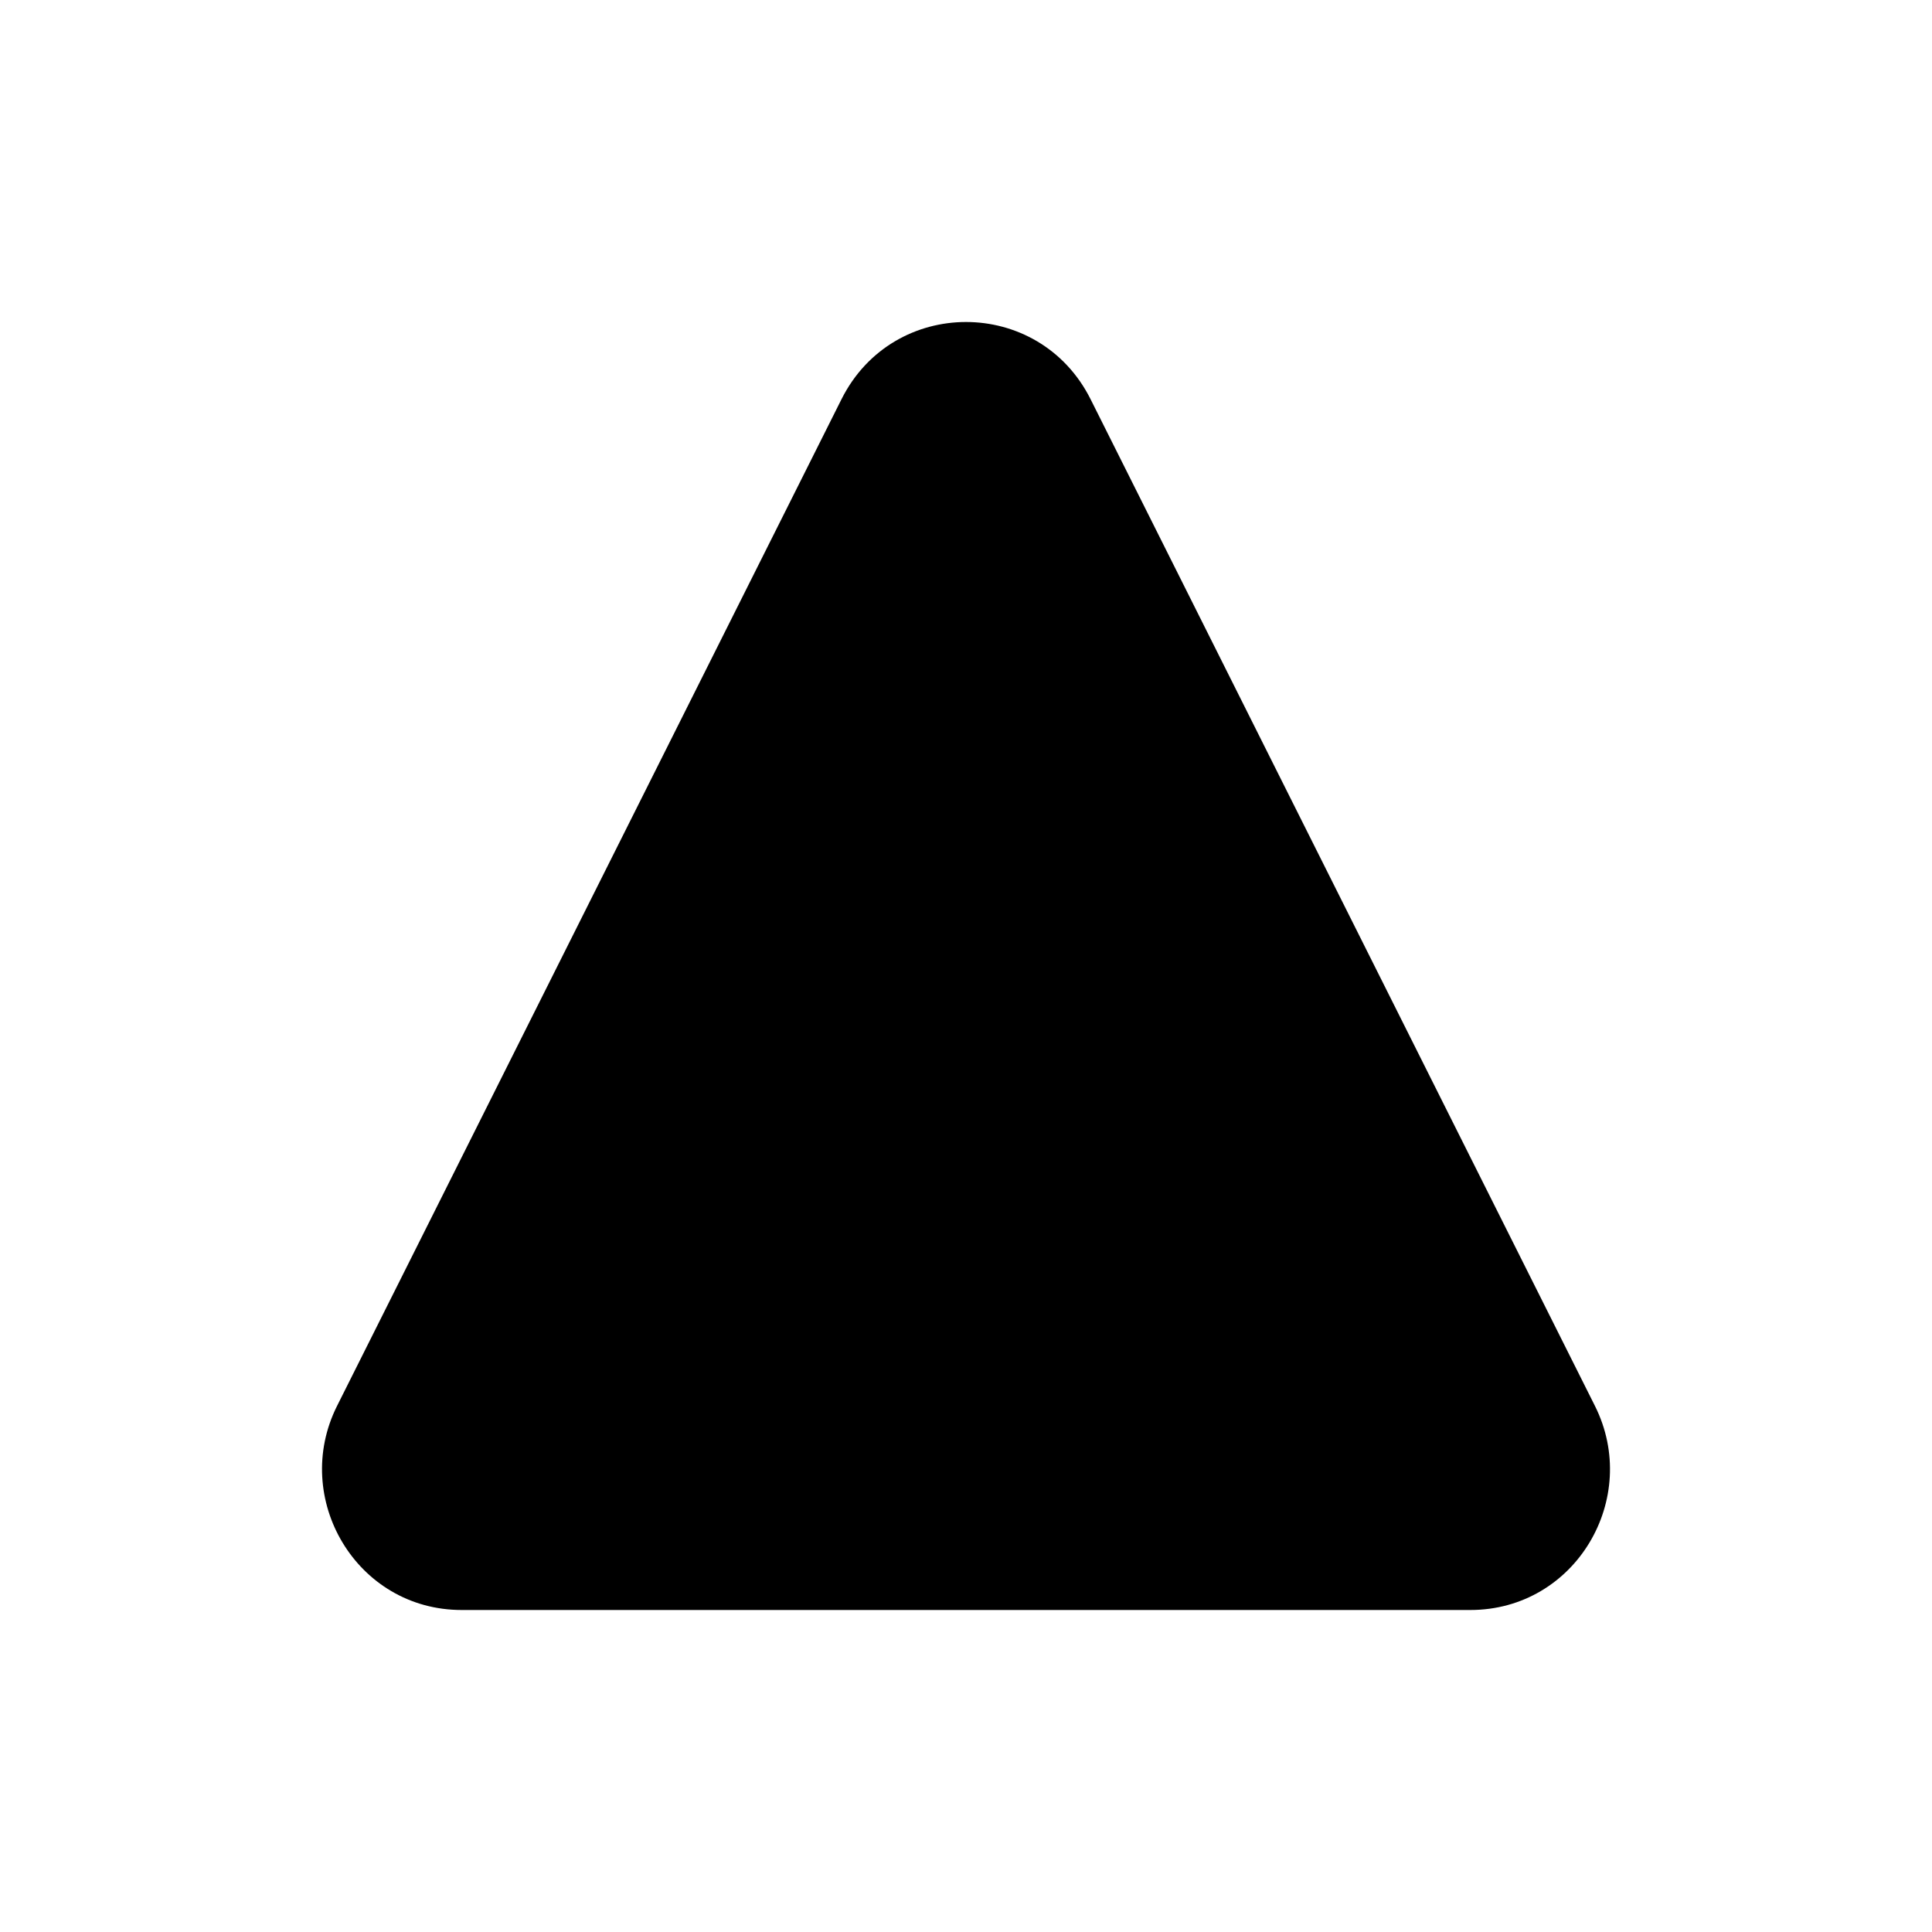 <svg xmlns="http://www.w3.org/2000/svg" width="24" height="24" fill="none" viewBox="0 0 24 24">
  <path fill="currentColor" d="M4.187 17.465C3.613 18.612 4.427 20 5.735 20h12.53c1.309 0 2.122-1.388 1.548-2.535L13.548 4.96c-.642-1.28-2.454-1.28-3.095 0L4.187 17.465Z"/>
</svg>

